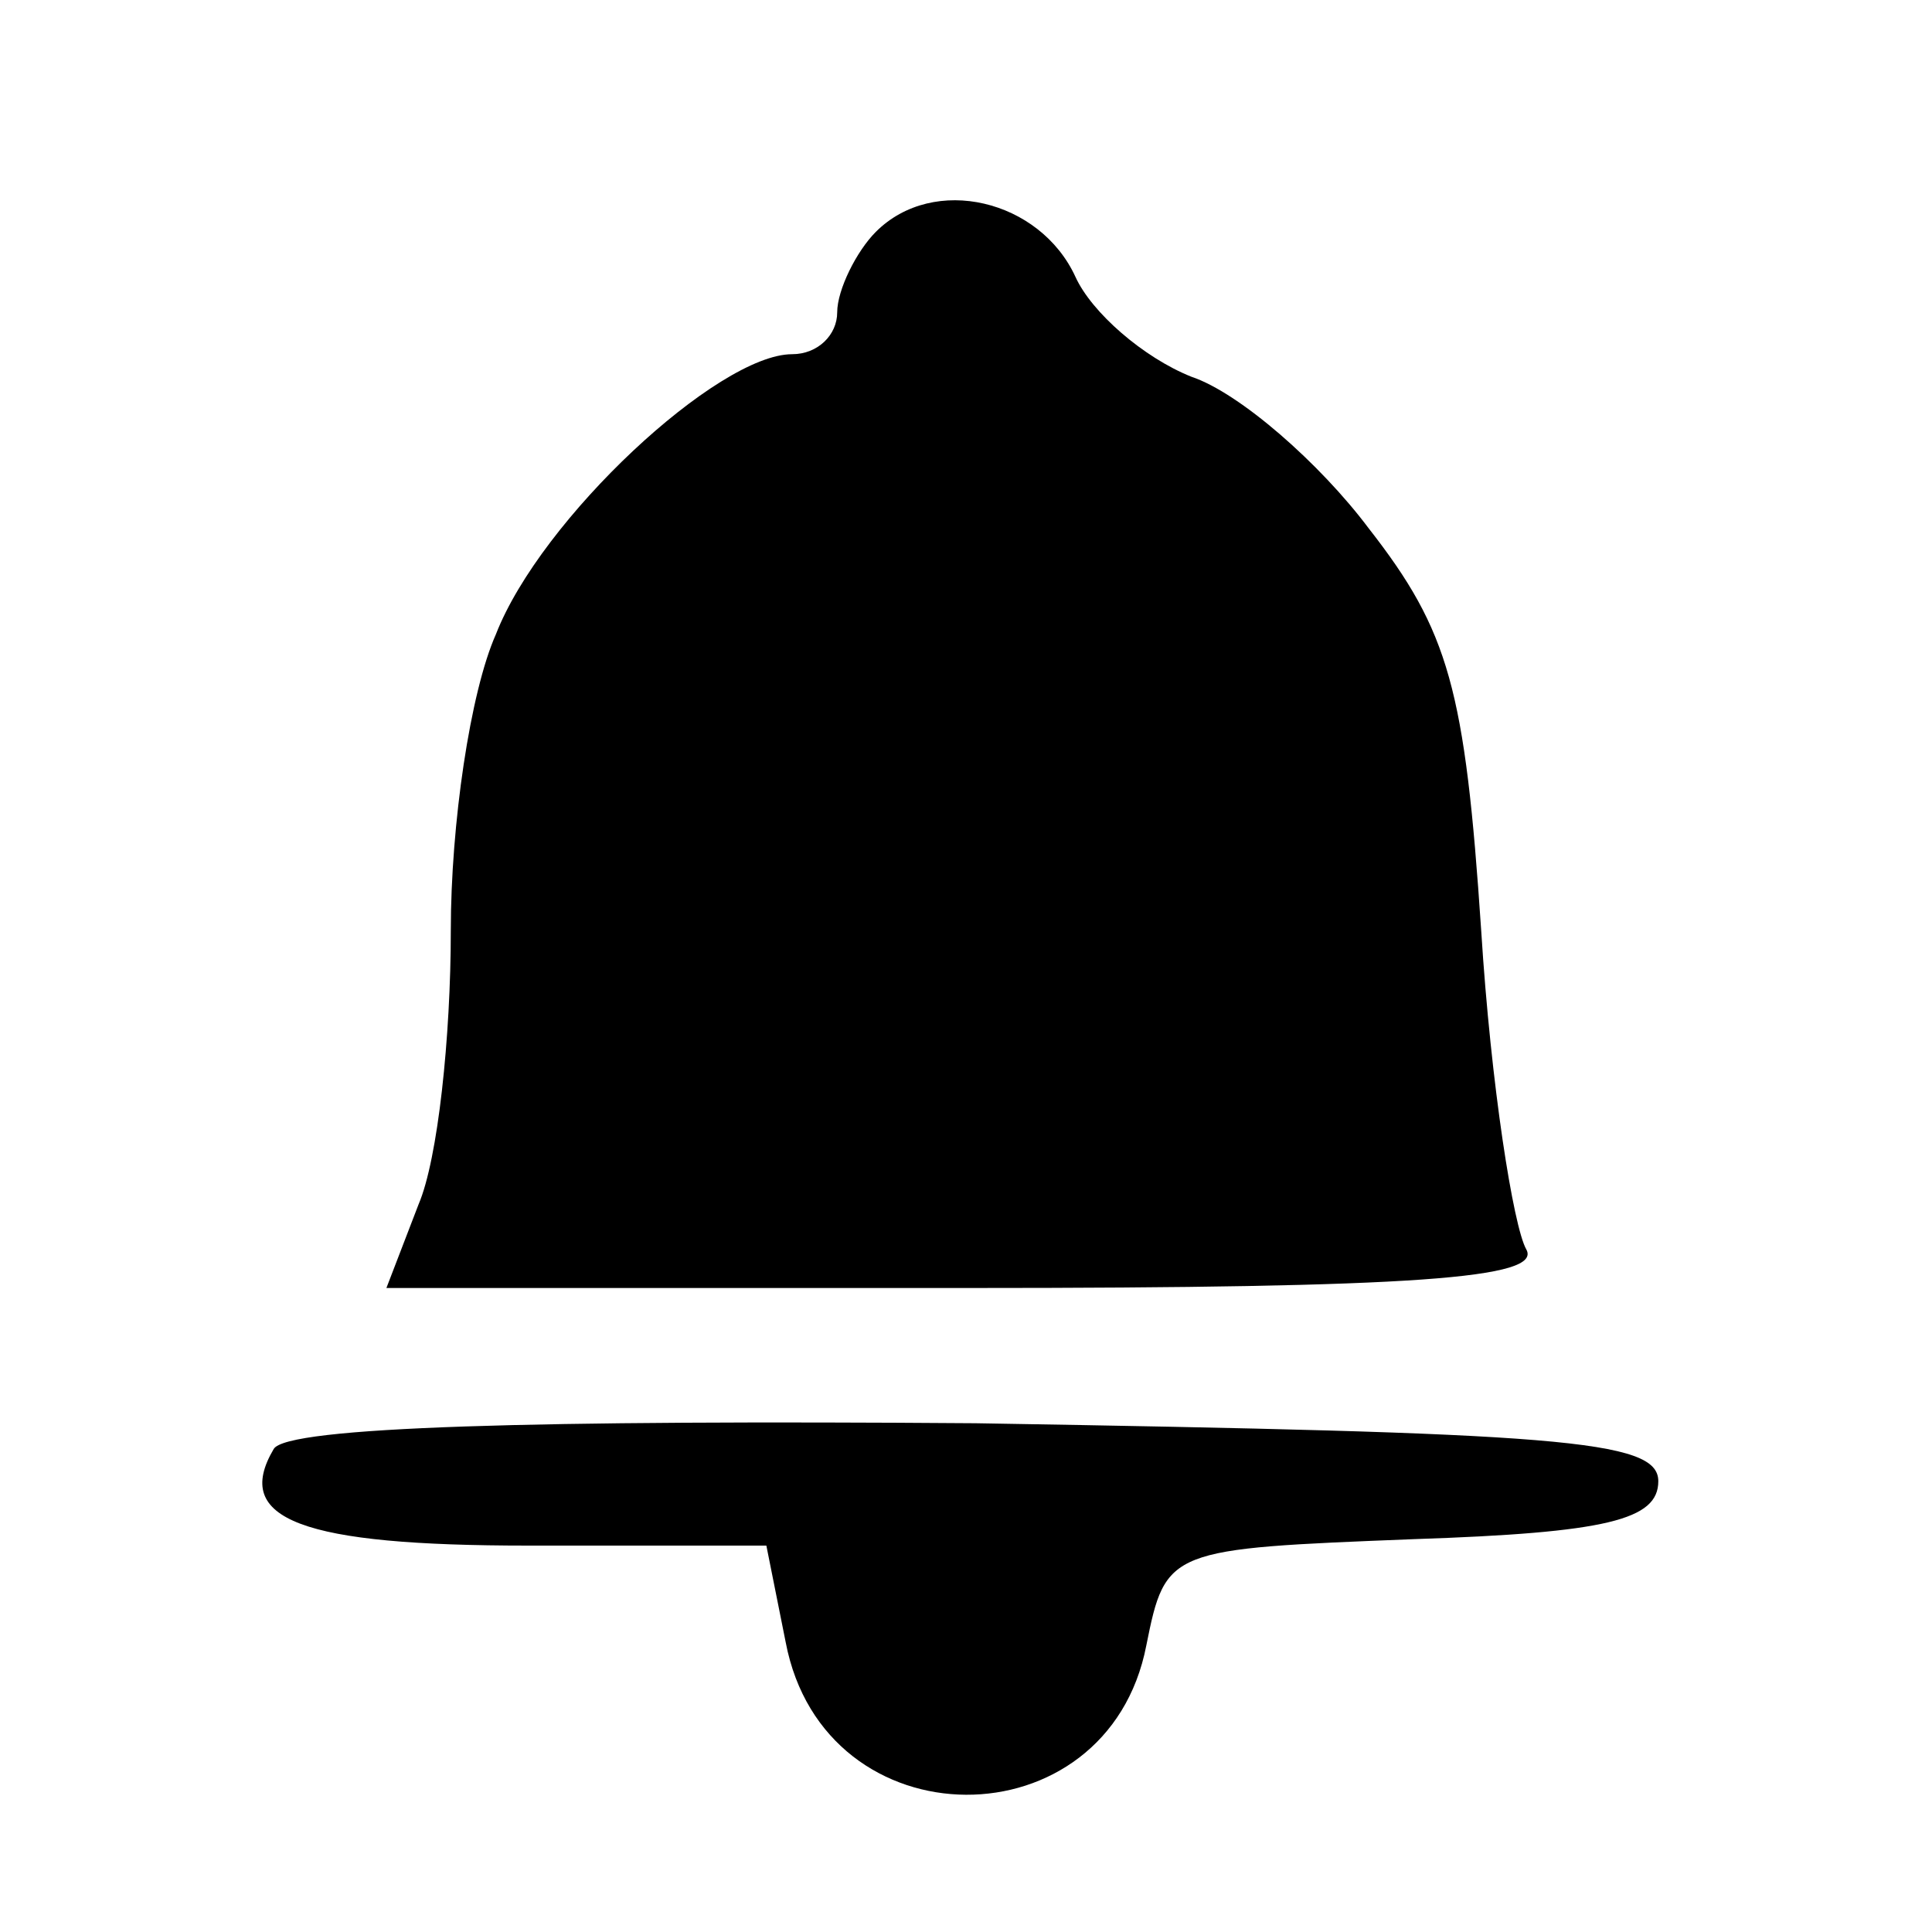 <?xml version="1.0" standalone="no"?>
<!DOCTYPE svg PUBLIC "-//W3C//DTD SVG 20010904//EN"
 "http://www.w3.org/TR/2001/REC-SVG-20010904/DTD/svg10.dtd">
<svg version="1.0" xmlns="http://www.w3.org/2000/svg"
 width="60pt" height="60pt" viewBox="0 0 60 60"
 preserveAspectRatio="xMidYMid meet">

<g transform="translate(0,60) scale(0.1,-0.1)"
fill="#000000" stroke="none">
<path d="M272 528 c-6 -6 -12 -18 -12 -25 0 -7 -6 -13 -14 -13 -23 0 -78 -51
-92 -87 -8 -18 -14 -59 -14 -92 0 -33 -4 -71 -10 -85 l-10 -26 181 0 c139 0
178 3 173 12 -4 7 -11 51 -14 99 -5 75 -10 93 -35 125 -15 20 -40 42 -55 47
-15 6 -31 20 -36 31 -11 24 -44 32 -62 14z"/>
<path d="M85 150 c-13 -22 9 -30 79 -30 l74 0 6 -30 c12 -63 100 -63 112 -1 6
30 7 30 83 33 60 2 76 6 76 18 0 13 -31 15 -212 18 -136 1 -214 -1 -218 -8z"/>
</g>
</svg>
